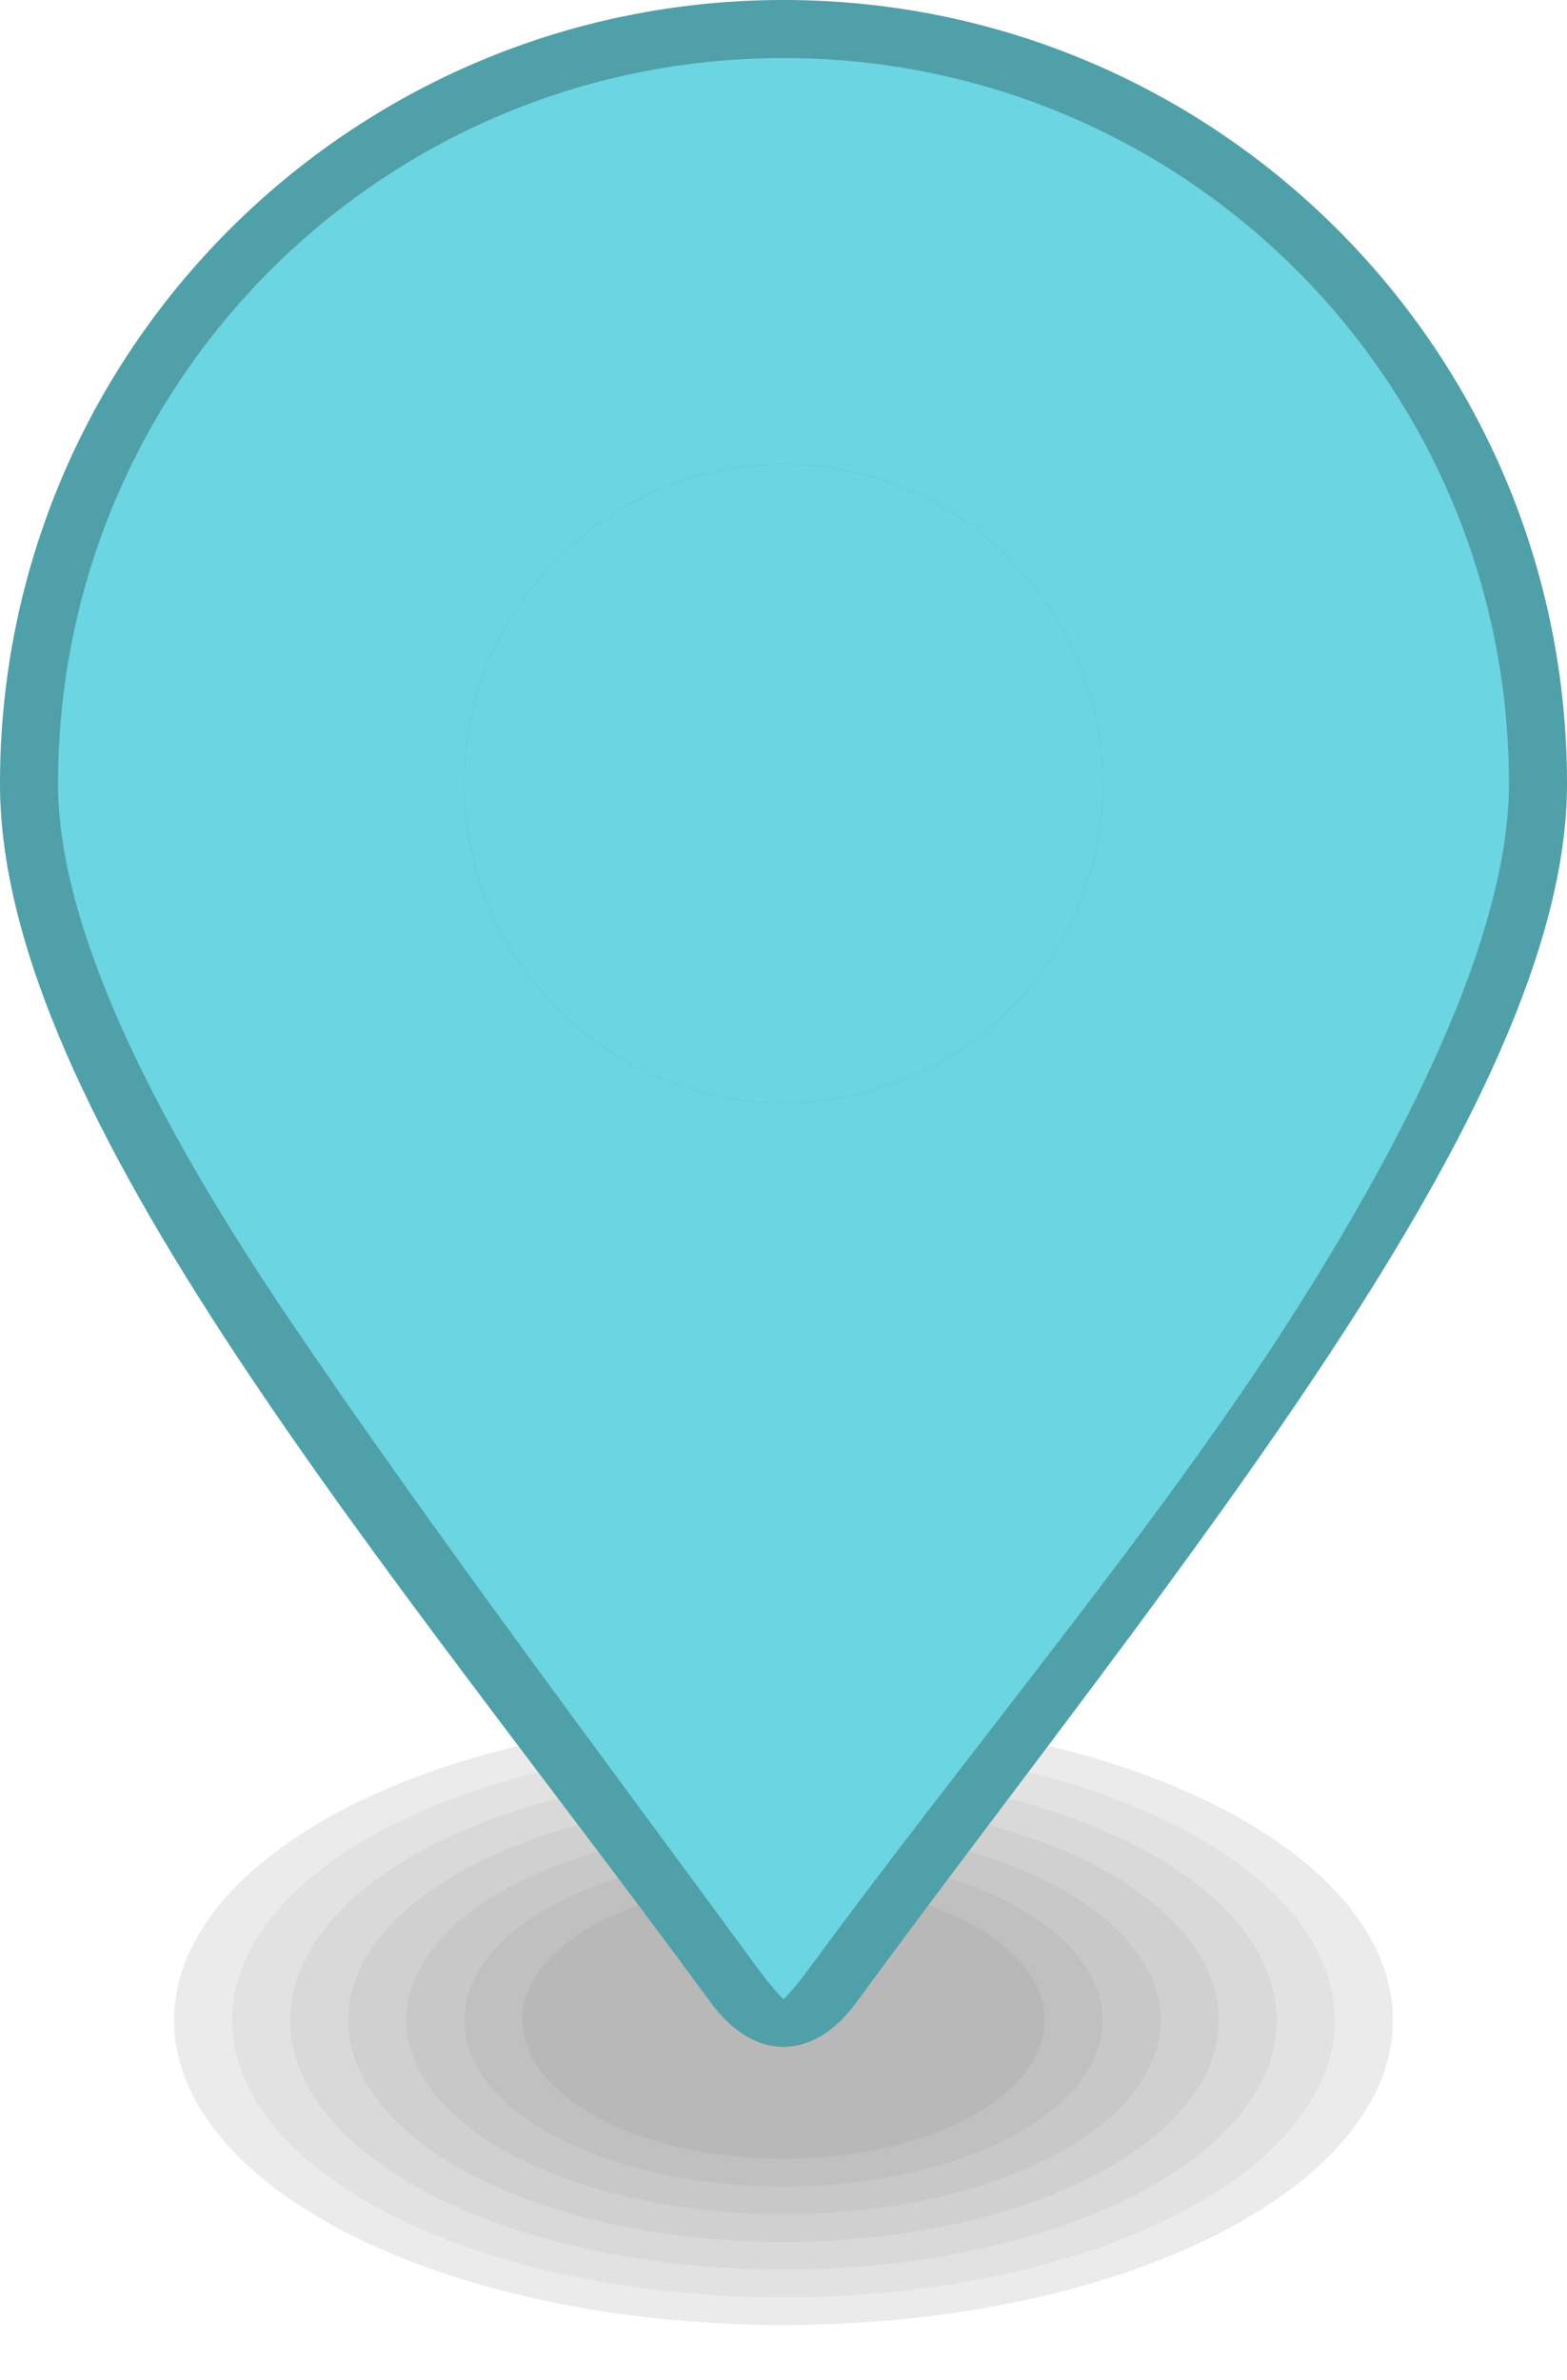 <?xml version="1.0" encoding="UTF-8"?>
<!DOCTYPE svg PUBLIC "-//W3C//DTD SVG 1.1//EN"
  "http://www.w3.org/Graphics/SVG/1.1/DTD/svg11.dtd">

<svg display="block" height="41px" width="27px" viewBox="0 0 27 41" xmlns="http://www.w3.org/2000/svg" version="1.1">
    <g fill-rule="nonzero">
        <g transform="translate(3.0, 29.0)" fill="#000000">
            <ellipse opacity="0.04" cx="10.5" cy="5.8" rx="10.5" ry="5.25"/>
            <ellipse opacity="0.04" cx="10.5" cy="5.8" rx="10.5" ry="5.25"/>
            <ellipse opacity="0.04" cx="10.5" cy="5.8" rx="9.5" ry="4.773"/>
            <ellipse opacity="0.04" cx="10.5" cy="5.8" rx="8.5" ry="4.295"/>
            <ellipse opacity="0.04" cx="10.5" cy="5.8" rx="7.5" ry="3.818"/>
            <ellipse opacity="0.04" cx="10.5" cy="5.8" rx="6.5" ry="3.341"/>
            <ellipse opacity="0.04" cx="10.5" cy="5.8" rx="5.5" ry="2.864"/>
            <ellipse opacity="0.04" cx="10.5" cy="5.8" rx="4.5" ry="2.386"/>
        </g>
        <g fill="#6bd5e1">
            <path d="M27,13.5 C27,19.075 20.25,27 14.75,34.5 C14.017,35.5 12.983,35.5 12.25,34.5 C6.75,27 0,19.223 0,13.5 C0,6.044 6.044,0 13.5,0 C20.956,0 27,6.044 27,13.5 Z">
            </path>
        </g>
        <g opacity="0.25" fill="#000000"><path d="M13.5,0 C6.044,0 0,6.044 0,13.5 C0,19.223 6.75,27 12.25,34.5 C13,35.523 14.017,35.5 14.75,34.5 C20.25,27 27,19.075 27,13.5 C27,6.044 20.956,0 13.5,0 Z M13.5,1 C20.415,1 26,6.585 26,13.5 C26,15.899 24.496,19.181 22.221,22.738 C19.946,26.295 16.705,30.142 13.943,33.908 C13.743,34.181 13.613,34.323 13.5,34.441 C13.387,34.323 13.257,34.181 13.057,33.908 C10.284,30.128 7.415,26.314 5.016,22.773 C2.616,19.233 1,15.954 1,13.5 C1,6.585 6.585,1 13.5,1 Z">
            </path>
        </g>
        <g transform="translate(6.0, 7.0)" fill="#FFFFFF">
        </g>
        <g transform="translate(8.0, 8.0)">
            <circle fill="#000000" opacity="0.25" cx="5.5" cy="5.5" r="5.5"></circle>
            <circle fill="#6bd5e1" cx="5.5" cy="5.5" r="5.5"></circle>
        </g>
    </g>
</svg>